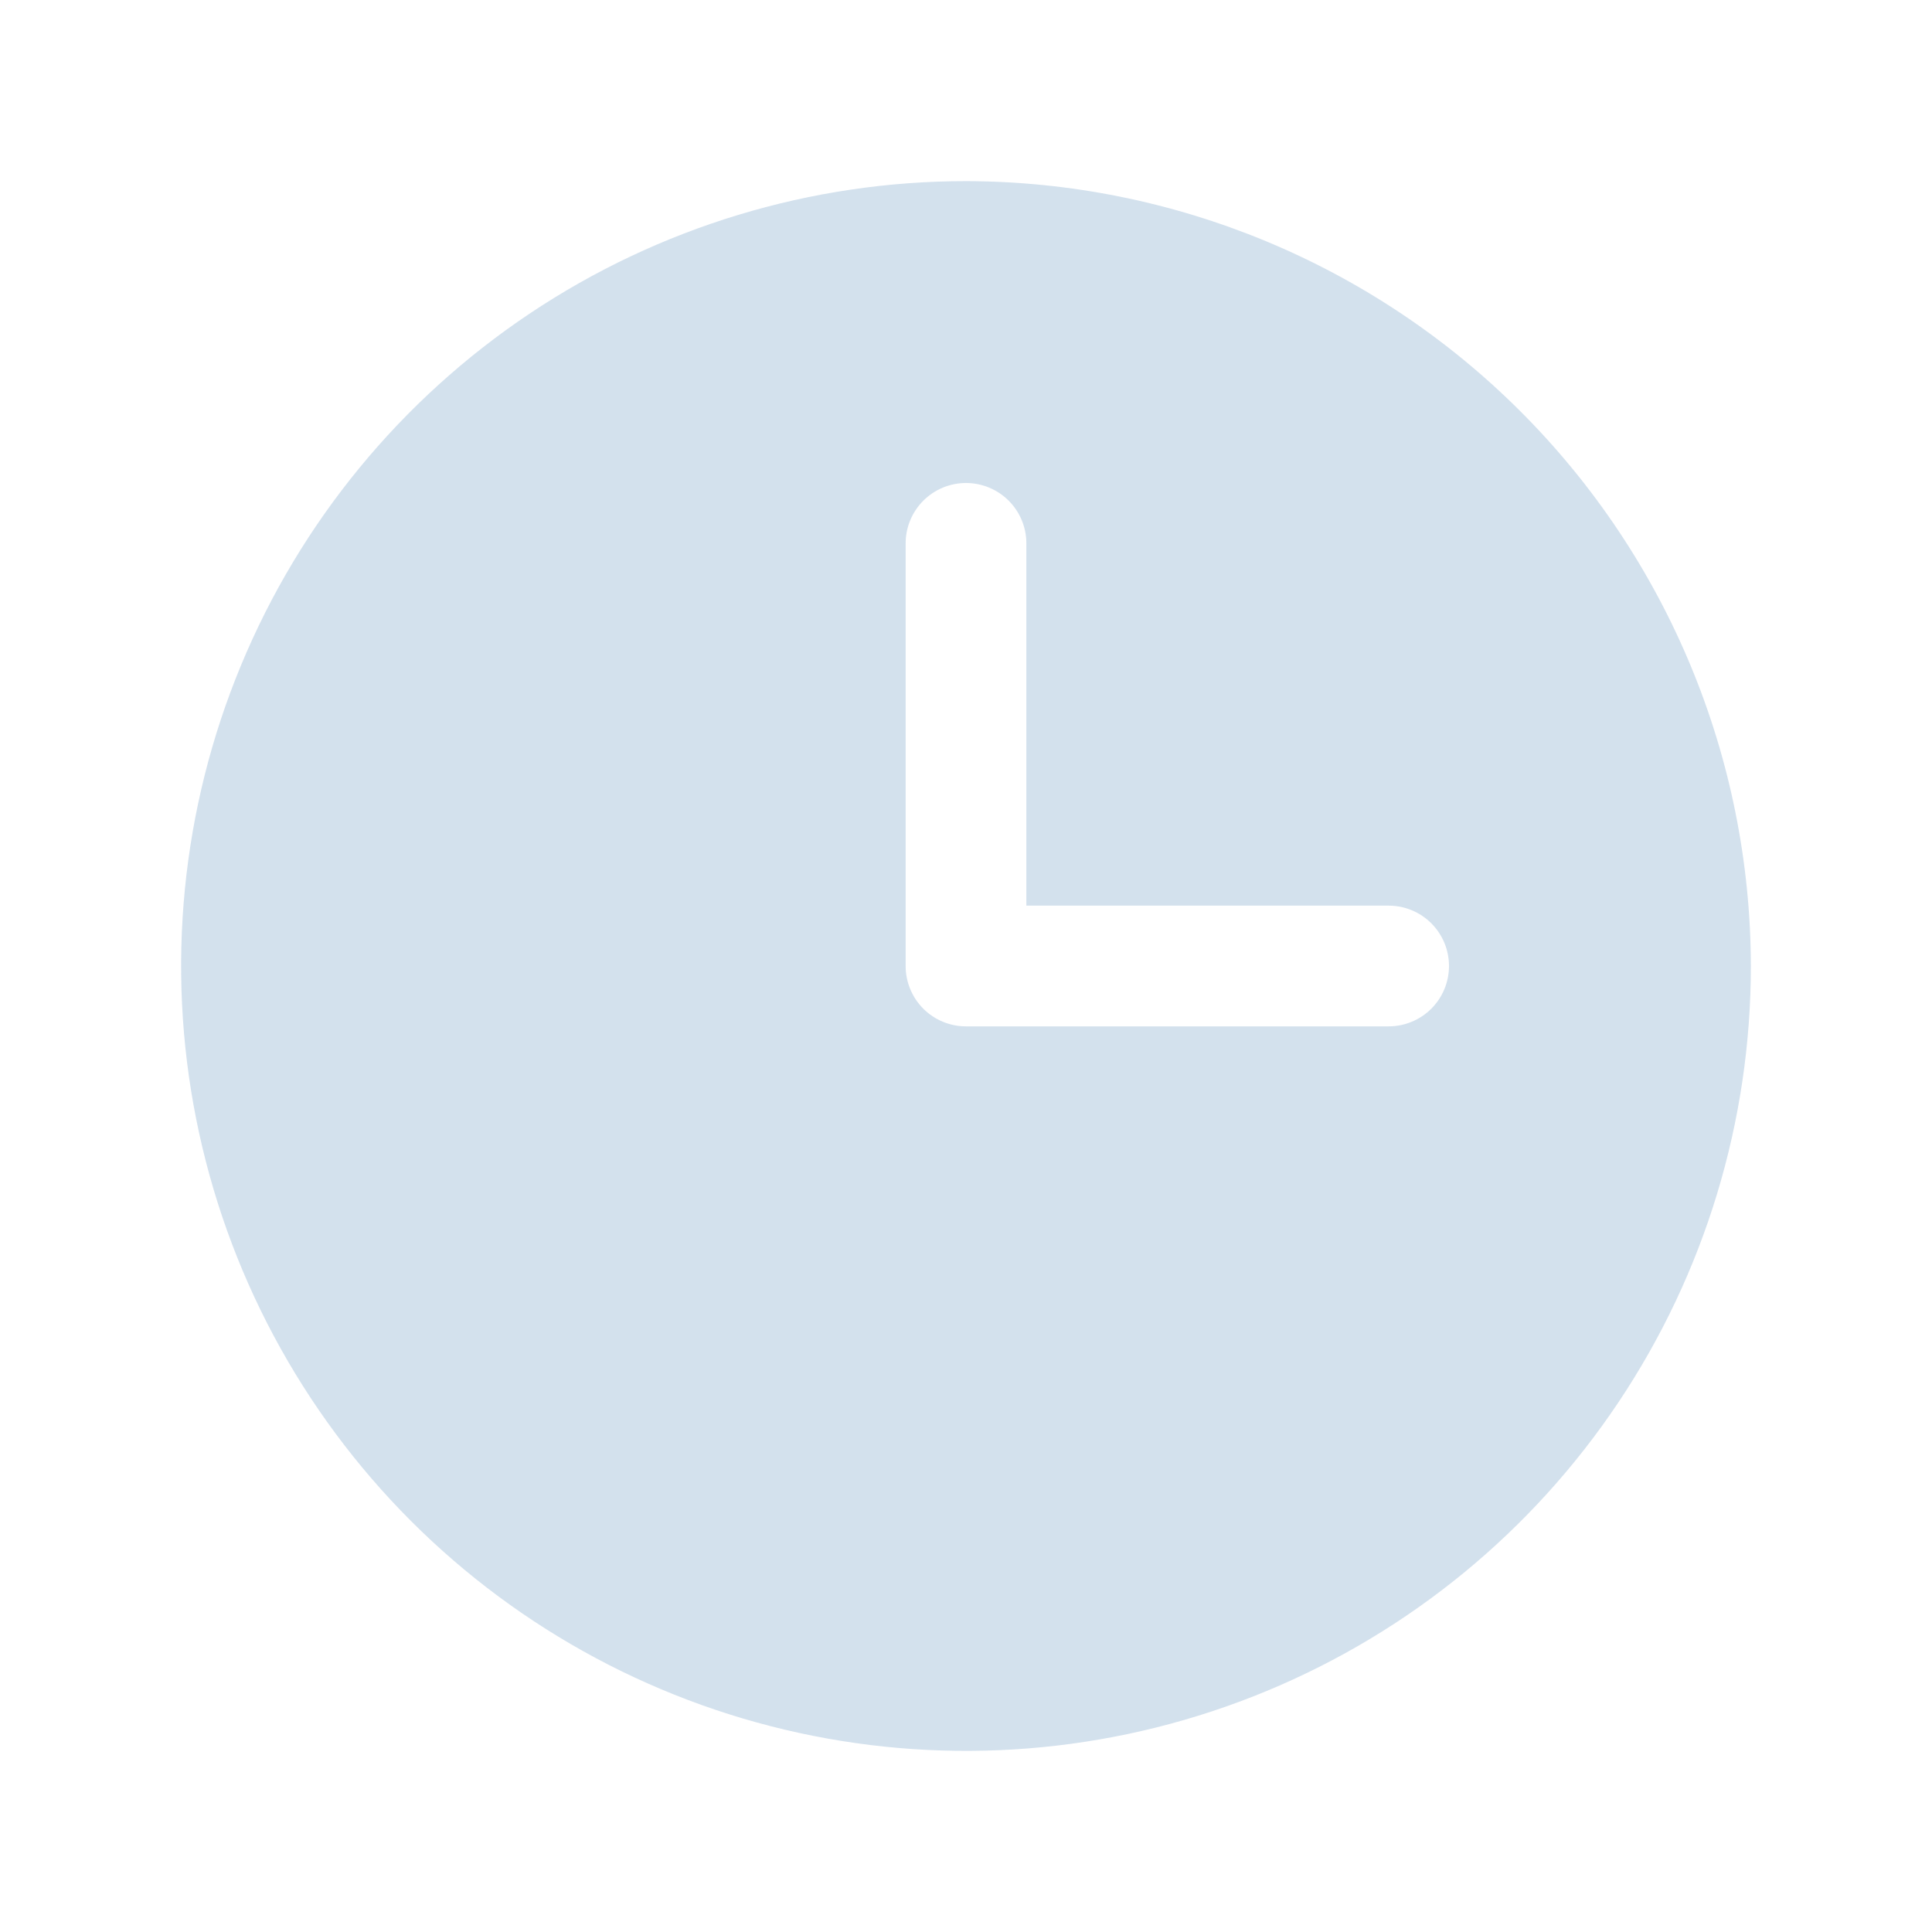 <svg width="90" height="90" viewBox="0 0 90 90" fill="none" xmlns="http://www.w3.org/2000/svg">
<g opacity="0.3">
<path d="M45 8.438C37.769 8.438 30.7 10.582 24.687 14.599C18.674 18.617 13.988 24.327 11.221 31.008C8.453 37.689 7.729 45.041 9.14 52.133C10.551 59.225 14.033 65.74 19.146 70.854C24.26 75.967 30.775 79.449 37.867 80.86C44.959 82.271 52.311 81.547 58.992 78.779C65.673 76.012 71.383 71.326 75.401 65.313C79.418 59.3 81.562 52.231 81.562 45C81.544 35.309 77.686 26.02 70.833 19.167C63.98 12.314 54.691 8.456 45 8.438ZM64.688 47.812H45C44.254 47.812 43.539 47.516 43.011 46.989C42.484 46.461 42.188 45.746 42.188 45V25.312C42.188 24.567 42.484 23.851 43.011 23.324C43.539 22.796 44.254 22.5 45 22.5C45.746 22.5 46.461 22.796 46.989 23.324C47.516 23.851 47.812 24.567 47.812 25.312V42.188H64.688C65.433 42.188 66.149 42.484 66.676 43.011C67.204 43.539 67.5 44.254 67.5 45C67.5 45.746 67.204 46.461 66.676 46.989C66.149 47.516 65.433 47.812 64.688 47.812Z" fill="#6B99C3"/>
</g>
</svg>
